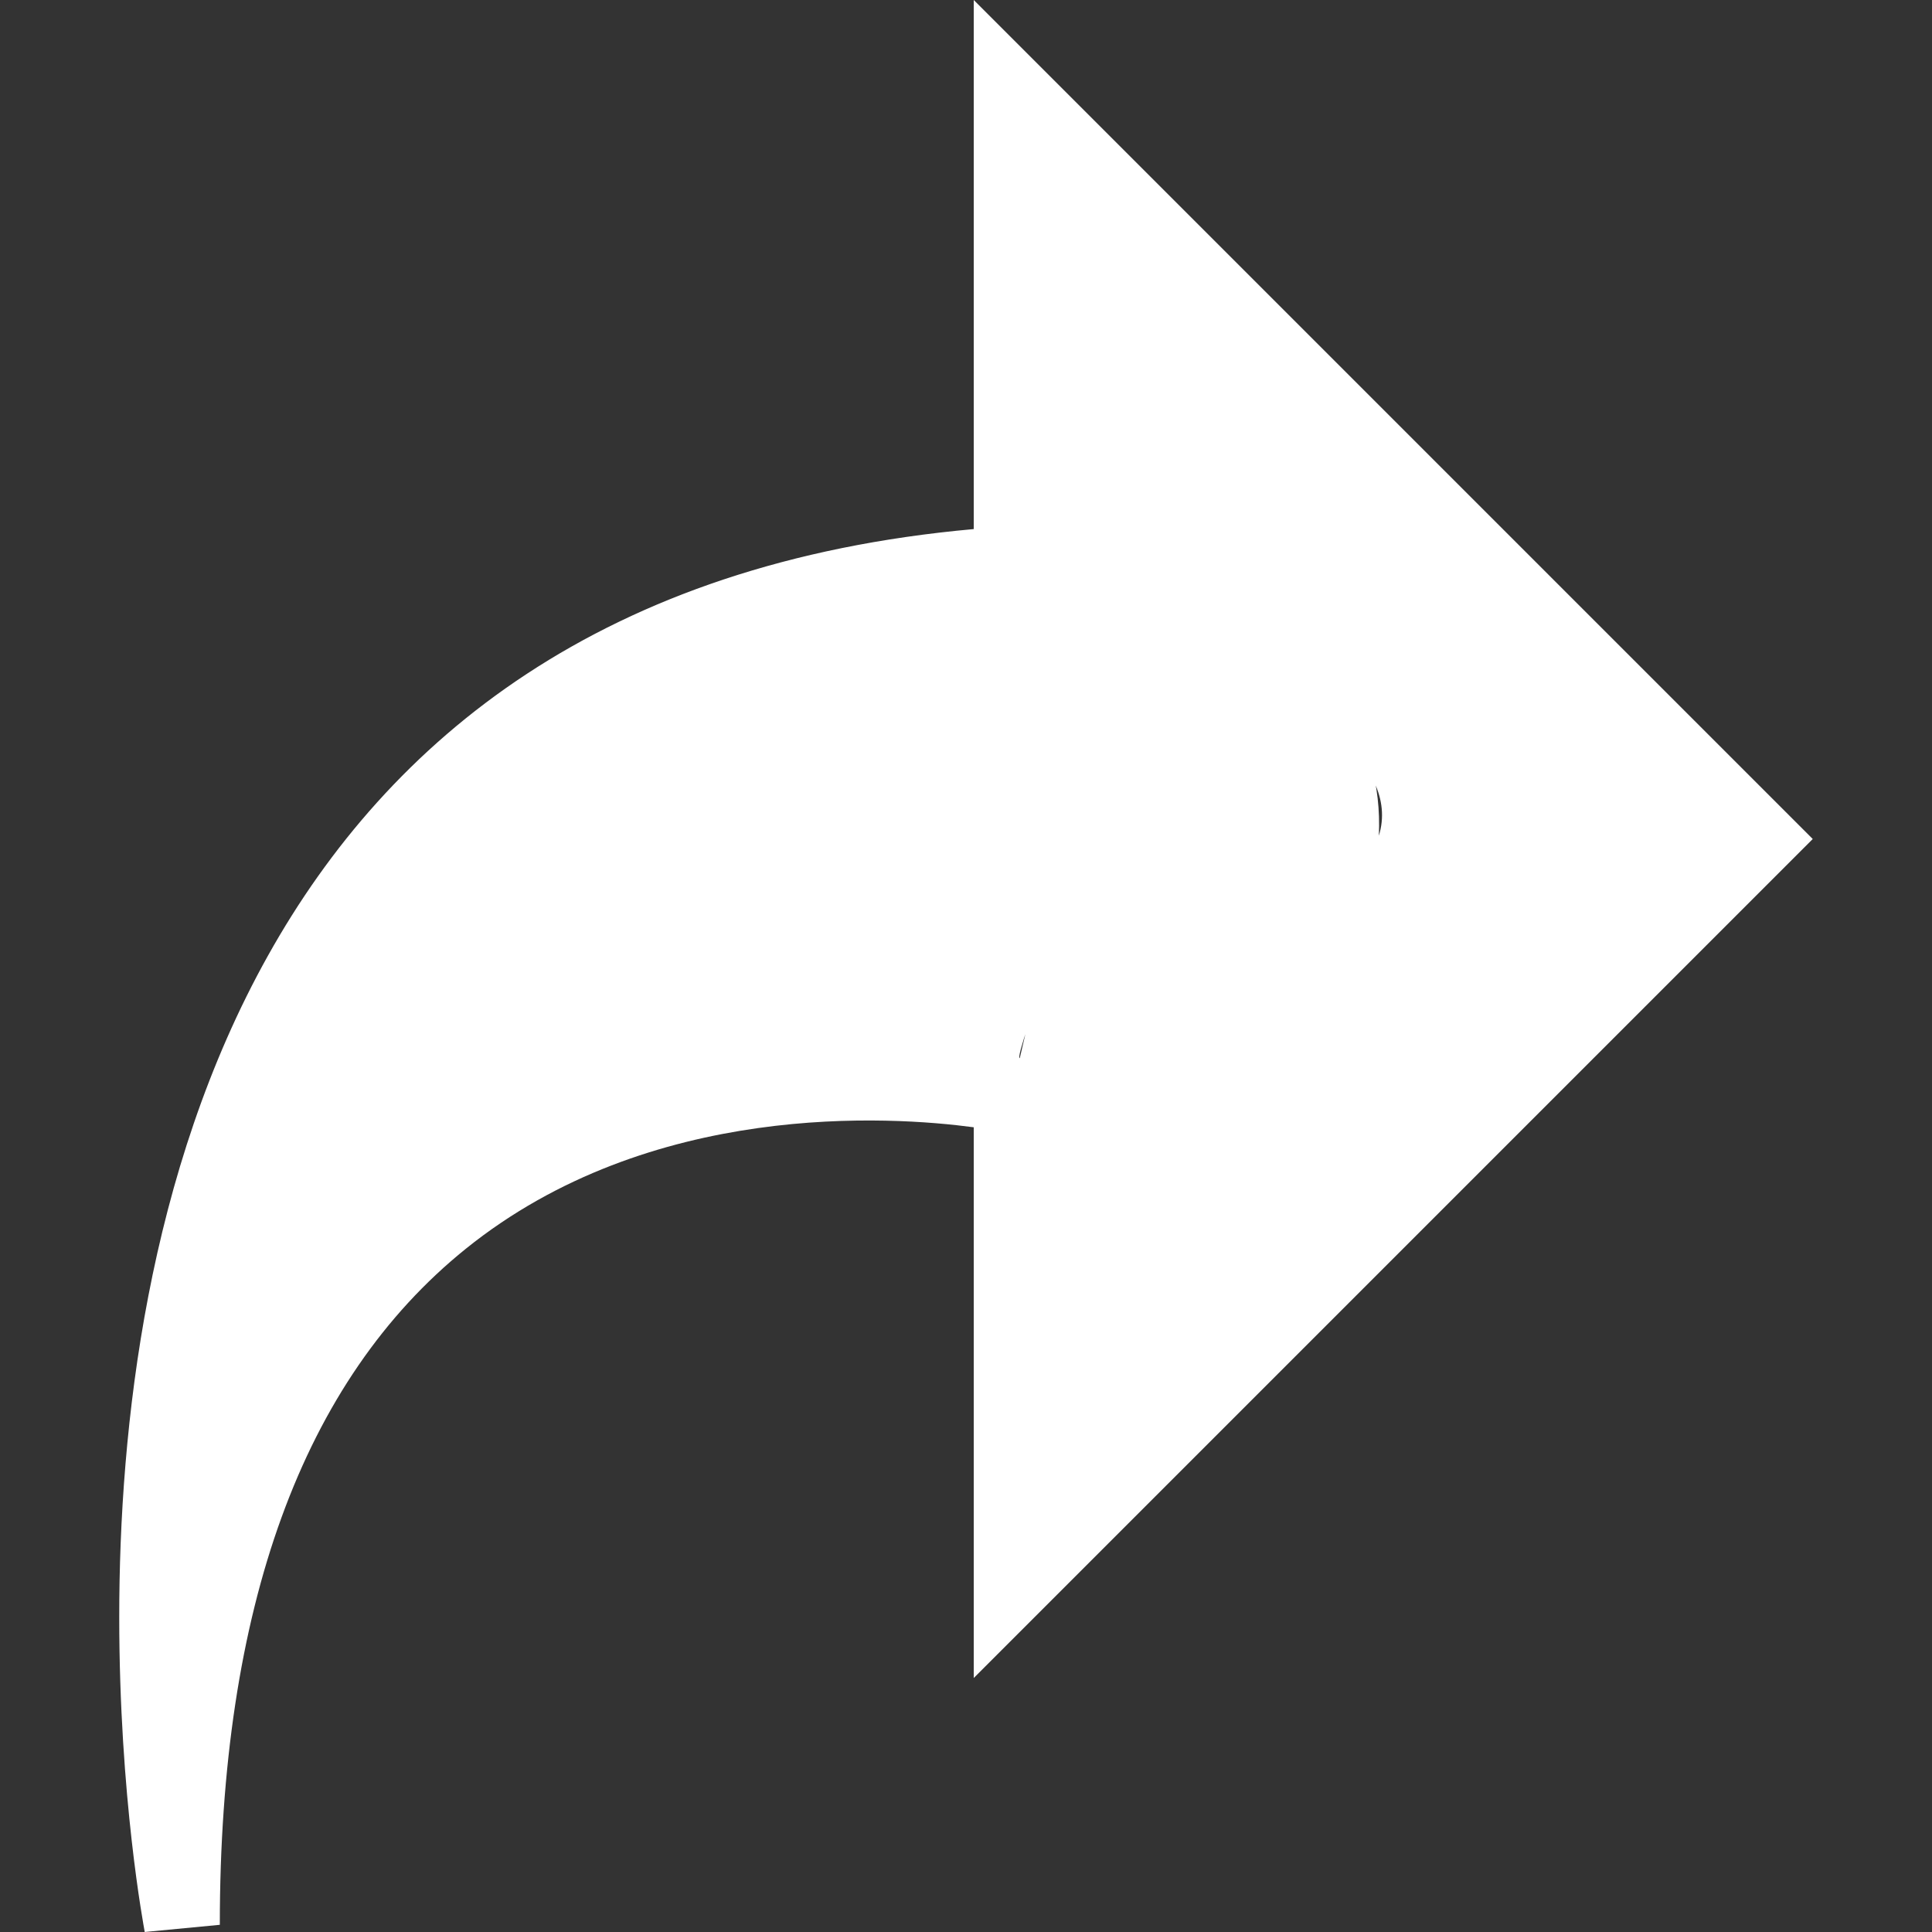 <?xml version="1.0" encoding="UTF-8" standalone="no"?>
<svg
   xmlns:osb="http://www.openswatchbook.org/uri/2009/osb"
   xmlns:dc="http://purl.org/dc/elements/1.1/"
   xmlns:cc="http://creativecommons.org/ns#"
   xmlns:rdf="http://www.w3.org/1999/02/22-rdf-syntax-ns#"
   xmlns:svg="http://www.w3.org/2000/svg"
   xmlns="http://www.w3.org/2000/svg"
   xml:space="preserve"
   style="enable-background:new 0 0 204.249 204.249;"
   viewBox="0 0 204.249 204.249"
   y="0px"
   x="0px"
   id="Capa_1"
   version="1.1"><rect x="0" y="0" width="204.249" height="204.249" fill="#333333" stroke="none"/><defs
   id="defs919"><linearGradient
     osb:paint="solid"
     id="linearGradient2881"><stop
       id="stop2879"
       offset="0"
       style="stop-color:#000202;stop-opacity:1;" /></linearGradient><linearGradient
     osb:paint="solid"
     id="linearGradient2873"><stop
       id="stop2871"
       offset="0"
       style="stop-color:#000202;stop-opacity:1;" /></linearGradient></defs>
<g
   transform="rotate(90,102.124,102.124)"
   id="g884">
	<g
   id="g882">
		<g
   id="g880">
			<path
   id="path878"
   d="M 170.951,191.642 C 130.757,191.642 62.988,179.8 55.934,101.305 H 0 l 88.698,-88.698 88.698,88.698 h -58.221 c -1.174,8.779 -2.881,34.174 12.848,53.704 13.9,17.25 37.947,26 71.466,26 l 0.759,7.938 c -0.572,0.097 -14.243,2.695 -33.297,2.695 z M 89.954,91.319 63.393,93.295 l 0.24,3.751 c 4.259,67 -19.709,-40.52 24.719,-38.569 -15.375,-4.778 -27.486,43.187 -36.211,32.333 C 30.525,63.904 111.55,97.92 111.872,96.442 L 89.954,91.319 v 0 L 88.698,23.926 Z"
   style="fill:#ffffff;fill-opacity:1;fill-rule:nonzero" />
		</g>
	</g>
</g>
<g
   transform="rotate(90)"
   id="g886">
</g>
<g
   transform="rotate(90)"
   id="g888">
</g>
<g
   transform="rotate(90)"
   id="g890">
</g>
<g
   transform="rotate(90)"
   id="g892">
</g>
<g
   transform="rotate(90)"
   id="g894">
</g>
<g
   transform="rotate(90)"
   id="g896">
</g>
<g
   transform="rotate(90)"
   id="g898">
</g>
<g
   transform="rotate(90)"
   id="g900">
</g>
<g
   transform="rotate(90)"
   id="g902">
</g>
<g
   transform="rotate(90)"
   id="g904">
</g>
<g
   transform="rotate(90)"
   id="g906">
</g>
<g
   transform="rotate(90)"
   id="g908">
</g>
<g
   transform="rotate(90)"
   id="g910">
</g>
<g
   transform="rotate(90)"
   id="g912">
</g>
<g
   transform="rotate(90)"
   id="g914">
</g>
</svg>
